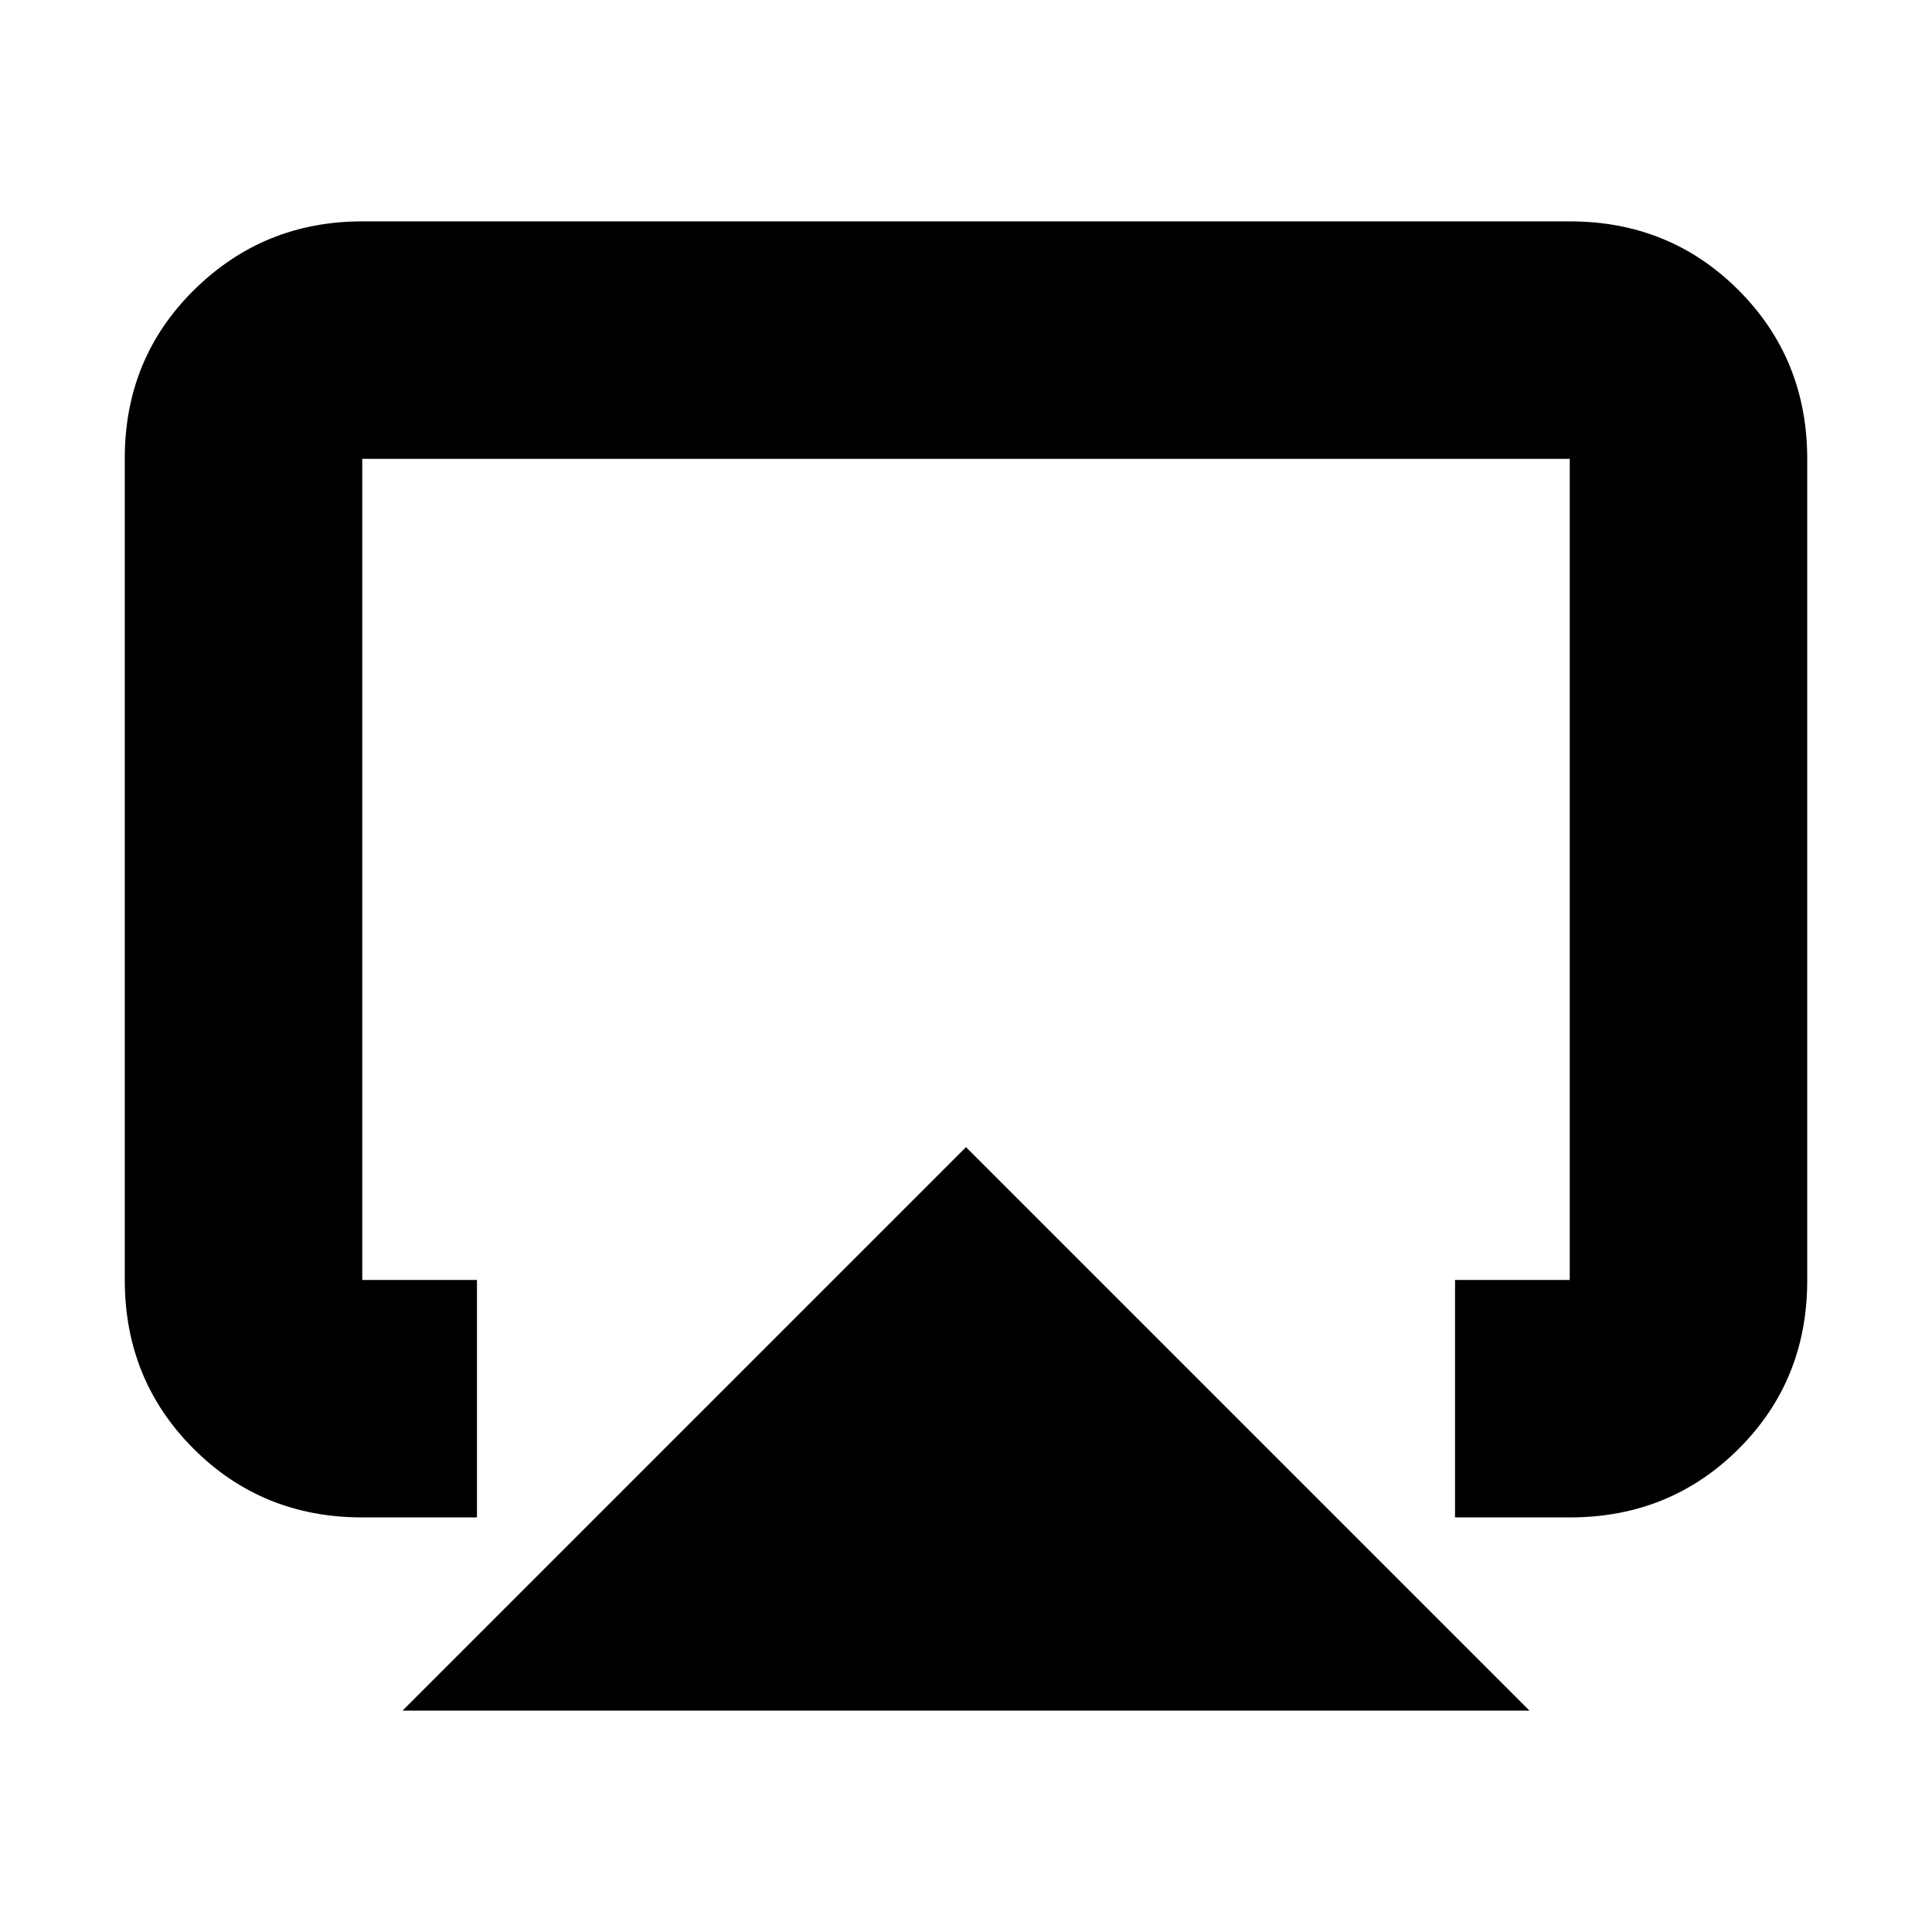 <svg xmlns="http://www.w3.org/2000/svg" height="20" viewBox="0 -960 960 960" width="20"><path d="m200-110 280-280 280 280H200ZM62-324.04v-408.24Q62-782 96.5-816t83.5-34h600q49.7 0 83.85 34.16Q898-781.68 898-731.96v408.24Q898-274 863.85-240T780-206h-57v-118h57v-408H180v408h57v118h-57q-49.7 0-83.85-34.16Q62-274.32 62-324.04ZM480-469Z"/></svg>